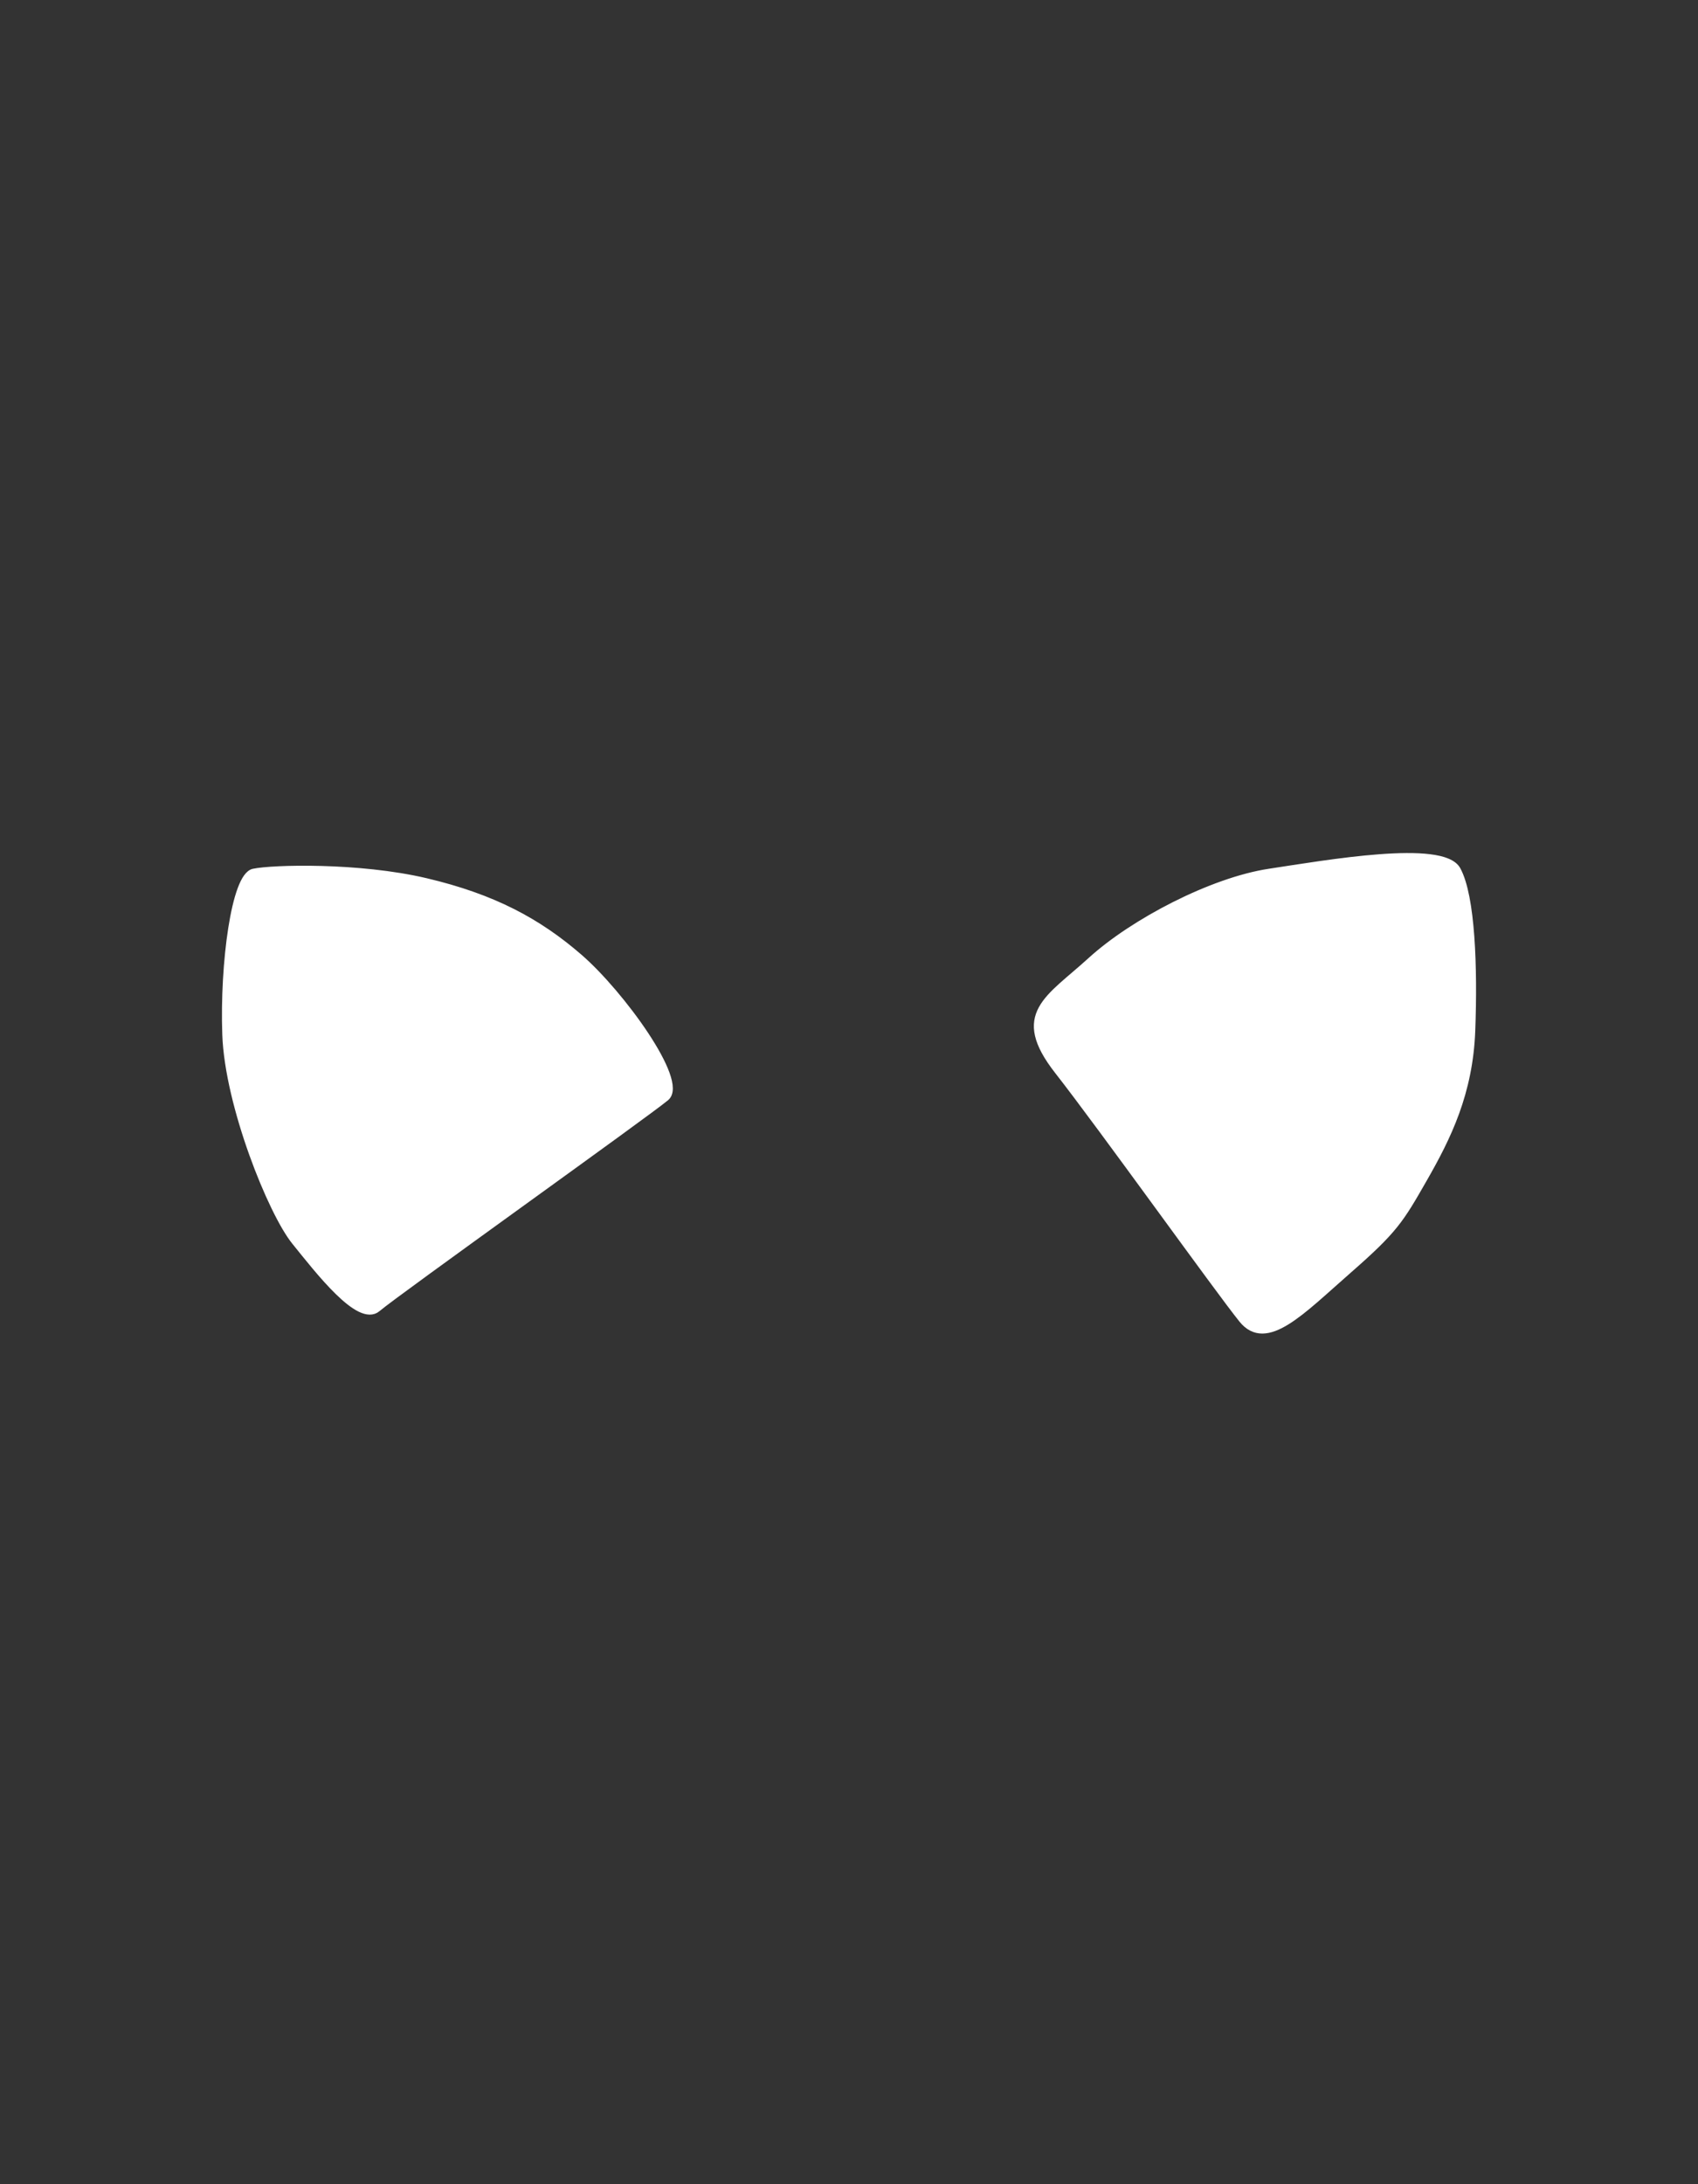 <svg width="700" height="900" viewBox="0 0 700 900" fill="none" xmlns="http://www.w3.org/2000/svg">
<rect x="0" y="0" width="700" height="900" fill="#333333" stroke="none"/>
<path d="M274.466 452.175C282.265 445.607 255.86 409.402 238.833 394.62C221.807 379.838 203.251 369.849 175.519 363.325C147.788 356.8 112.241 357.807 104.559 359.451C96.877 361.095 92.107 397.273 93.14 426.324C94.173 455.376 111.986 499.559 121.687 511.547C131.389 523.535 148.195 545.392 155.536 539.072C162.876 532.751 266.666 458.742 274.466 452.175Z" fill="white"/>
<path d="M436.184 441.211C417.914 417.874 432.336 411.775 449.755 395.888C467.173 380 499.656 363.033 523.347 359.451C547.038 355.87 594.667 347.483 600.672 358.445C606.677 369.408 607.639 398.844 606.677 424.606C605.716 450.368 596.704 468.554 586.939 485.609L586.869 485.731C577.162 502.684 574.896 506.641 555.691 523.43C536.441 540.259 522.011 555.838 512.158 543.653C502.306 531.467 454.454 464.549 436.184 441.211Z" fill="white"/>
<path d="M586.939 485.609C596.704 468.554 605.716 450.368 606.678 424.606C607.639 398.844 606.678 369.408 600.672 358.445C594.667 347.483 547.038 355.87 523.347 359.451C499.656 363.033 467.173 380 449.755 395.888C432.336 411.775 417.914 417.874 436.184 441.211C454.454 464.549 502.306 531.467 512.158 543.653C522.011 555.838 536.441 540.259 555.691 523.43C574.896 506.641 577.162 502.684 586.869 485.731M586.939 485.609L586.869 485.731M586.939 485.609C586.915 485.65 586.892 485.691 586.869 485.731M274.466 452.175C282.265 445.607 255.86 409.402 238.833 394.62C221.807 379.838 203.251 369.849 175.519 363.325C147.788 356.8 112.241 357.807 104.559 359.451C96.877 361.095 92.107 397.273 93.14 426.324C94.173 455.376 111.986 499.559 121.687 511.547C131.389 523.535 148.195 545.392 155.536 539.072C162.876 532.751 266.666 458.742 274.466 452.175Z" stroke="white" stroke-width="3" stroke-linecap="round"/>
</svg>
